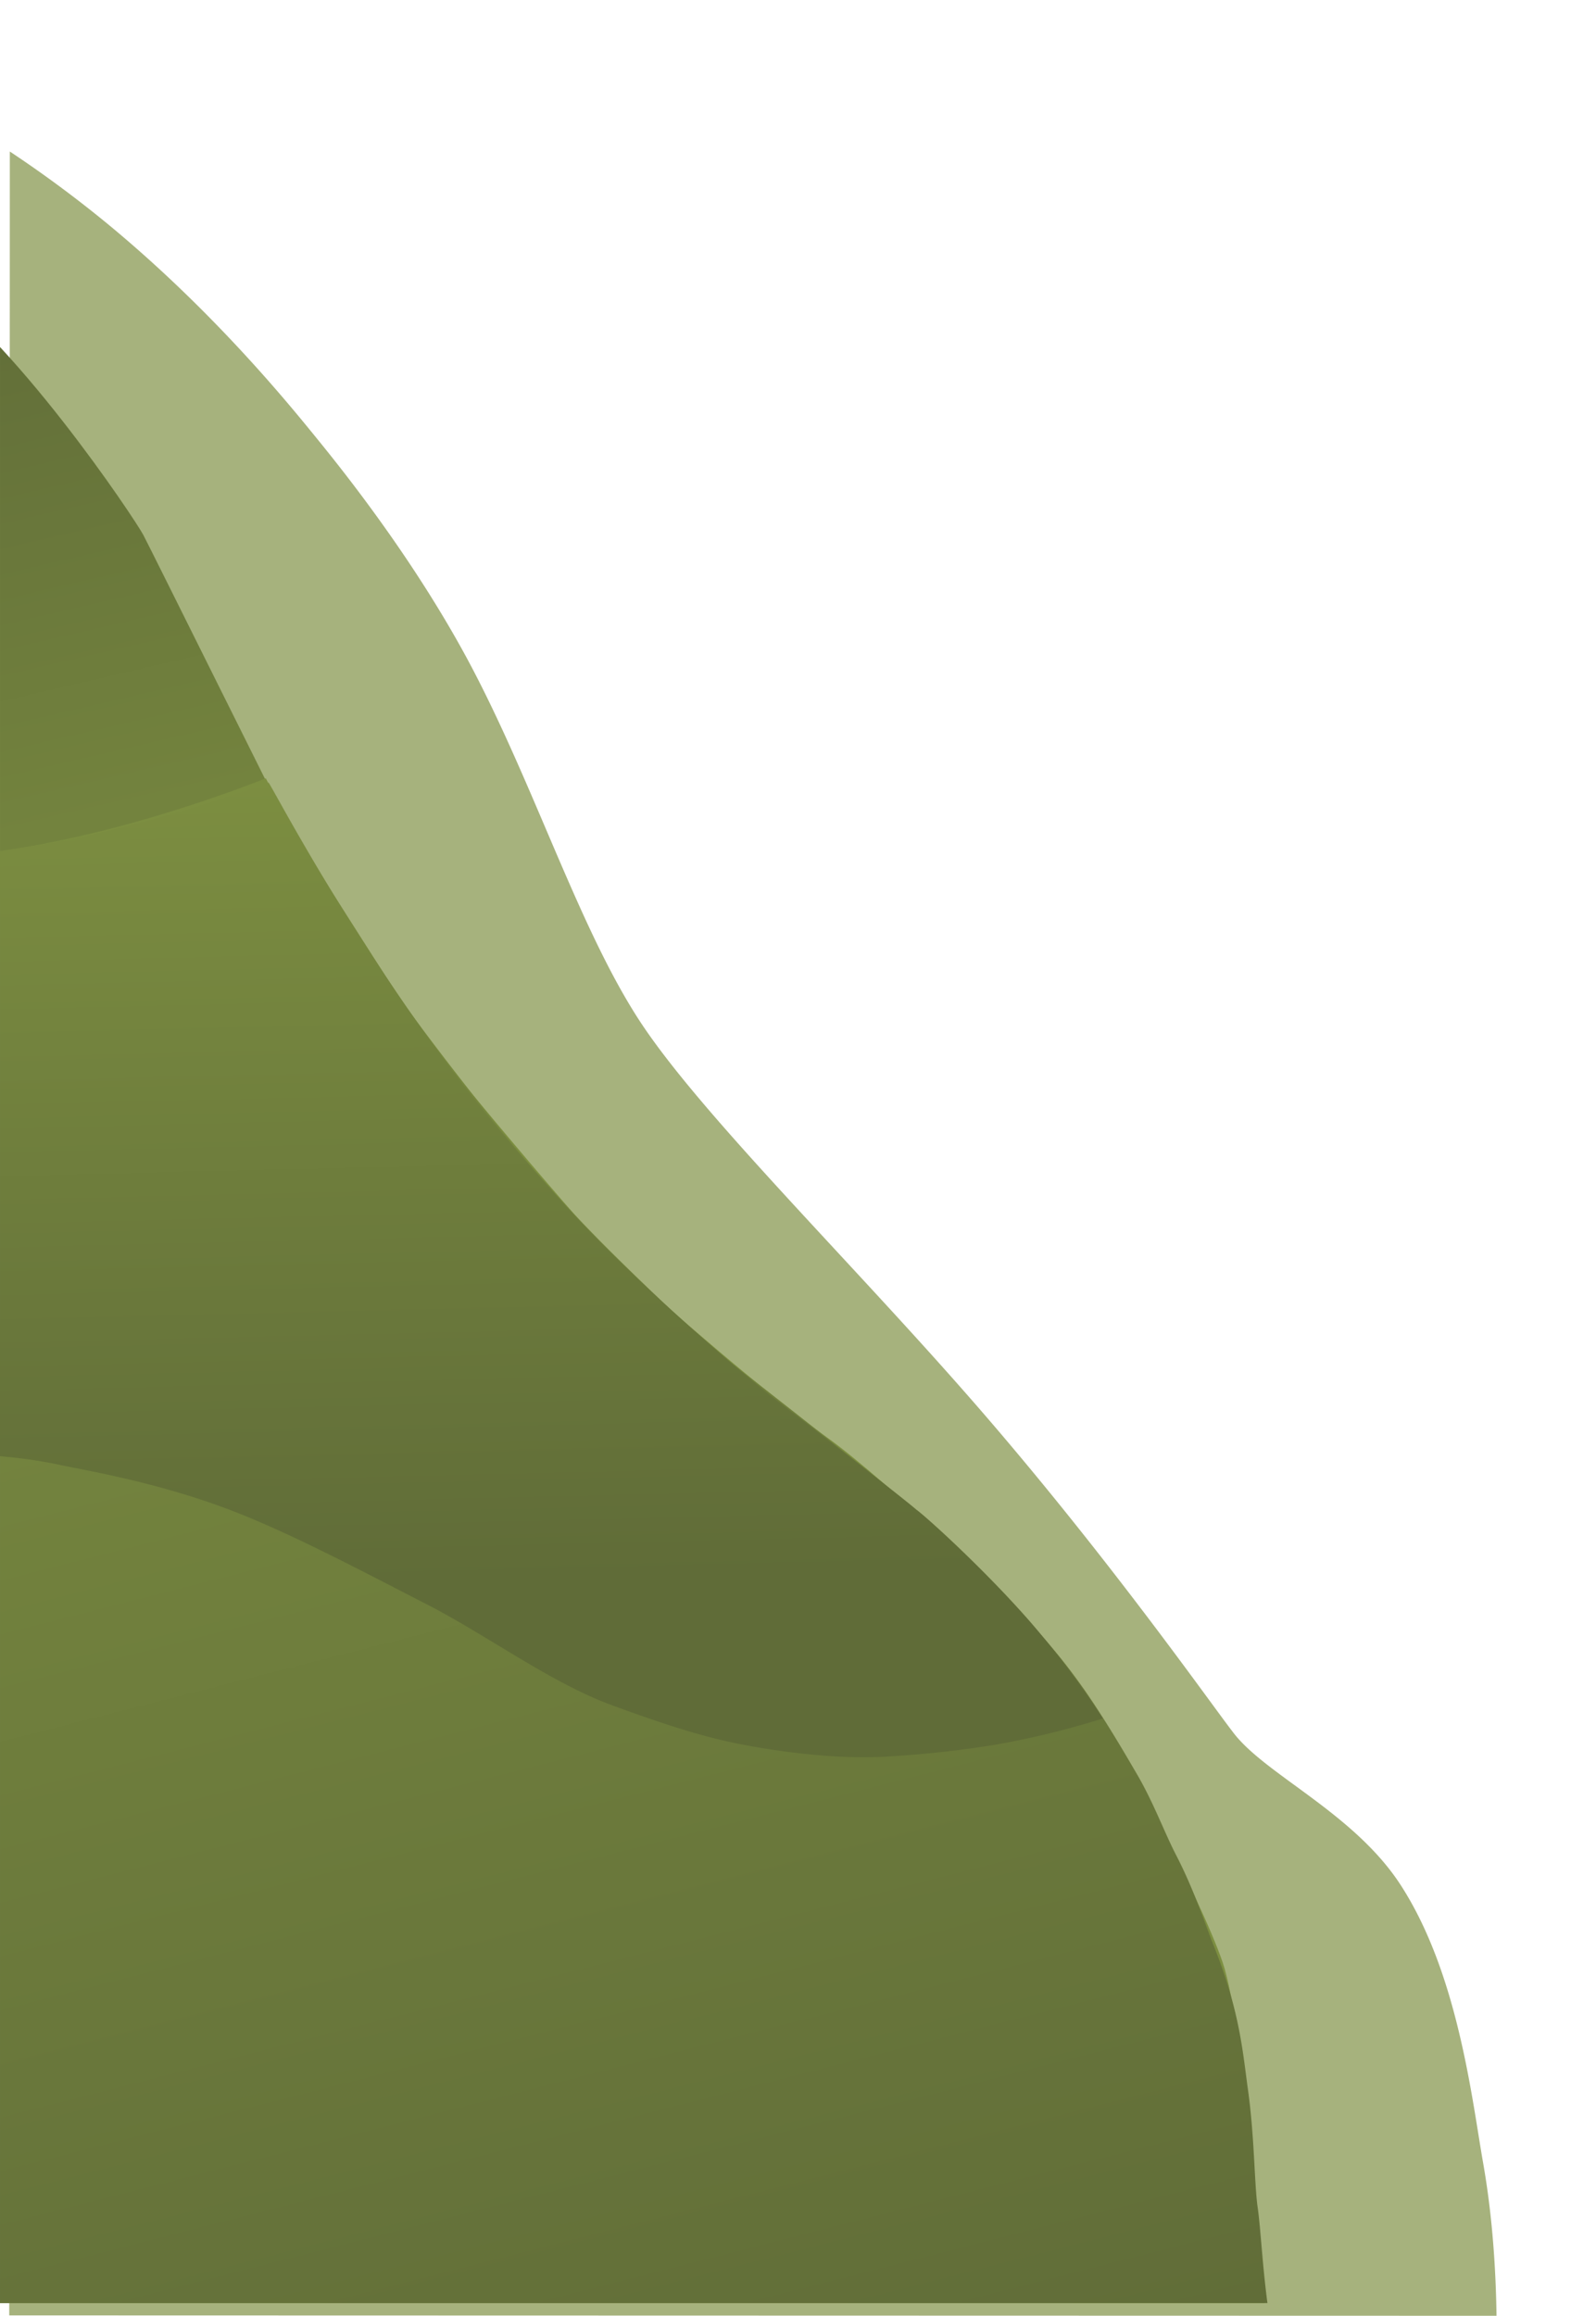 <svg xmlns="http://www.w3.org/2000/svg" xmlns:xlink="http://www.w3.org/1999/xlink" width="526.245" height="763.365" viewBox="0 0 526.245 763.365">
  <defs>
    <clipPath id="clip-path">
      <rect id="Rectangle_23" data-name="Rectangle 23" width="523" height="745" transform="matrix(-0.956, 0.292, -0.292, -0.956, 1532.269, 858.359)" fill="#fff" stroke="#707070" stroke-width="1"/>
    </clipPath>
    <clipPath id="clip-path-2">
      <rect id="Rectangle_22" data-name="Rectangle 22" width="510" height="759" transform="translate(1439.39 962.884) rotate(-180)" fill="#fff" stroke="#707070" stroke-width="1"/>
    </clipPath>
    <linearGradient id="linear-gradient" x1="0.276" y1="0.09" x2="0.724" y2="0.91" gradientUnits="objectBoundingBox">
      <stop offset="0" stop-color="#7d8f41"/>
      <stop offset="0.649" stop-color="#7d8f41"/>
      <stop offset="1" stop-color="#606c38"/>
    </linearGradient>
    <linearGradient id="linear-gradient-2" x1="0.739" y1="0.821" x2="0.261" y2="0.179" gradientUnits="objectBoundingBox">
      <stop offset="0" stop-color="#7d8f41"/>
      <stop offset="1" stop-color="#606c38"/>
    </linearGradient>
    <linearGradient id="linear-gradient-3" x1="0.671" y1="0.883" x2="0.329" y2="0.117" gradientUnits="objectBoundingBox">
      <stop offset="0" stop-color="#7d8f41"/>
      <stop offset="0.636" stop-color="#606c38"/>
      <stop offset="1" stop-color="#606c38"/>
    </linearGradient>
  </defs>
  <g id="Groupe_3" data-name="Groupe 3" transform="translate(-914.389 -205.884)">
    <g id="Groupe_de_masques_5" data-name="Groupe de masques 5" transform="translate(2131.991 1493.094) rotate(-163)" clip-path="url(#clip-path)">
      <path id="Tracé_7" data-name="Tracé 7" d="M3362.188-1.368s-22.433,39.878-32.6,83.028c-4.186,17.768-7.449,36.178-7.068,52.083.179,7.5.944,25.77,10.145,39.187,9.373,13.667,27.373,22.487,35.129,29.929a143.251,143.251,0,0,1,27.9,38.553c2.035,4.23,40.308-45.939,49.344-22.147,3.244,8.542,11.445,72.688,38.427,125.688,9.719,19.092,26.119,57.24,52.77,79.662,21.817,18.355,53.681,21.737,67.738,32.111,9.425,6.63,54.509,41.845,109.056,76.158,52.729,33.169,114.621,65.172,144.275,88.94,28.157,22.568,55.708,62.839,87.762,95.574,29.224,29.846,63.731,52.879,72.921,59.057,12.662,8.511,41.987,27.968,79.769,44.386,14.009,6.088,61.445,25.772,112.487,28.661a298,298,0,0,0,61.887-2.917c25.583-4.16,46.563-11.612,60.872-16.486,53.449-18.209,94.64-50.372,96.635-51.868,1.69-1.268,23.231-17.737,44.386-35.763,24.355-20.752,48.69-43.389,48.69-43.389v-46.14L4521.49-1.423Z" transform="translate(-2618.818 -8.733)" fill="#7d8f41" opacity="0.68"/>
    </g>
    <g id="Groupe_de_masques_4" data-name="Groupe de masques 4" transform="translate(-15 2)" clip-path="url(#clip-path-2)">
      <g id="Composant_37_1" data-name="Composant 37 – 1" transform="matrix(-0.978, -0.208, 0.208, -0.978, 1361.465, 1209.913)">
        <path id="Tracé_3" data-name="Tracé 3" d="M3399.155-1s-39.26,116.915-27.324,144.767,28.7,32.32,39.564,46.529,25.493,49.228,25.493,49.228,23.873,84.351,35.809,104.245,52.841,68.737,69.231,83.555,72.495,48.974,94.227,58.391,62.3,31.874,76.425,40.2,79.323,59.763,84.031,64.472,52.519,52.519,55.055,55.417,63.385,79.685,67.008,84.031,55.78,55.417,90.913,68.819,77.149,27.527,108.661,27.165,99.606-9.417,139.086-27.165,77.874-40.929,85.118-46.362,59.764-53.244,67.008-67.732,19.2-31.512,19.2-31.512l-.721-654.5Z" transform="translate(-3369.572 1.811)" fill="url(#linear-gradient)"/>
        <path id="Tracé_5" data-name="Tracé 5" d="M4004.23,598.939c18.991-4.458,83.012-15.019,99.963-19.257s48.542-13.066,67.848-22.954,45.241-26.653,54.658-35.128,27.773-27.393,37.448-41.789,24.485-43.32,29.193-56.033,16.208-45.6,19.975-60.192,14.077-52,20.925-65.311,24.222-46.288,39.821-60.746,25.617-23.969,32.287-28.465,22.6-16.048,22.6-16.048V-1.811H4197.58L3398.2-.888s-14.93,45.146-23.356,80.43a185.428,185.428,0,0,0-4.924,38.144c.054,6.985-.835,25.011,8.226,39.9,5.747,9.441,12.849,11.447,20.786,20.336,12.27,13.74,22.81,28.557,26.039,35.644,2.441,5.358,5.288,11.406,7.954,18.235,5.221,13.372,9.126,28.732,11.781,35.719,2.675,7.606,5.809,22.442,10.956,36.619,4.26,11.735,7.962,24.713,20.636,43.748,4.909,7.374,10.472,17.137,18.76,27.24,5.379,6.556,11.02,15.636,18.535,23.788,2.182,2.366,9.627,10.717,17.859,18.835a200.325,200.325,0,0,0,24.763,20.861c6.745,4.727,21.319,15.367,37.295,24.688,19.059,11.12,72.166,36.761,81.112,41s39.57,23.4,49.458,29.989c4.489,2.993,19.512,12.941,34.443,24.988,9,7.263,26.272,21.441,41.722,35.269,5.638,5.046,16.322,16.076,27.84,27.765,3.177,3.225,12.261,12.484,20.186,21.086,7.6,8.255,14.182,16.359,14.182,16.359s28.434-19.261,61.156-33.768C3956.862,611.242,3994.582,601.2,4004.23,598.939Z" transform="translate(-3369.572 1.811)" fill="url(#linear-gradient-2)"/>
        <path id="Tracé_6" data-name="Tracé 6" d="M3528,414.07a286.564,286.564,0,0,0,30.167,26.264c18.215,13.632,40.588,26.645,44.349,28.29,3.574,2.026,29.791,14.783,56.13,27.39,8.527,4.312,54.7,28.815,83.745,50.877,15.383,11.256,29.9,22.6,42.773,33.993,43.383,38.373,73.866,75.689,76.091,77.666,2.315-1.483,35.245-22.228,70.988-36.319,38.109-15.025,79.842-25.232,85.7-26.939,5.255-1.533,63.2-7.41,109.333-23.262,21.654-7.44,43.211-14.8,59.657-23.412,7.311-3.828,42.022-24.088,59.957-47.725,11.031-13.807,20.653-26.2,29.566-42.7,22.072-40.85,32.616-81.452,33.993-87.422,1.545-6.7,11.328-41.426,24.088-73.239,4.063-10.131,15.068-31.142,31.142-49.977,24.507-28.716,62.335-53.053,62.335-53.053V179.871s-31.475,1.165-45.6,5.4c-5.763,1.729-37.842,6.767-67.086,18.76a452.659,452.659,0,0,0-55.979,28.59c-26.4,15.791-57.115,37.645-88.172,57.631-30.458,19.6-59.741,39.916-83.37,54.7-23.546,14.737-65.94,38.285-85.921,47.2-13.763,6.141-72.985,32.248-120.064,32.117-8.21-.023-30.114,1.043-54.479-2.326-22.159-3.064-48.851-10.806-75.49-18.01-21.537-6.153-43.961-16.286-64.459-19.244-15-2.165-29.044-3.79-41.422-3.793-8.464,0-32.456.742-52,6.378a341.76,341.76,0,0,0-33.468,11.106A280.367,280.367,0,0,0,3528,414.07Z" transform="translate(-3369.572 1.811)" fill="url(#linear-gradient-3)"/>
      </g>
    </g>
  </g>
</svg>
